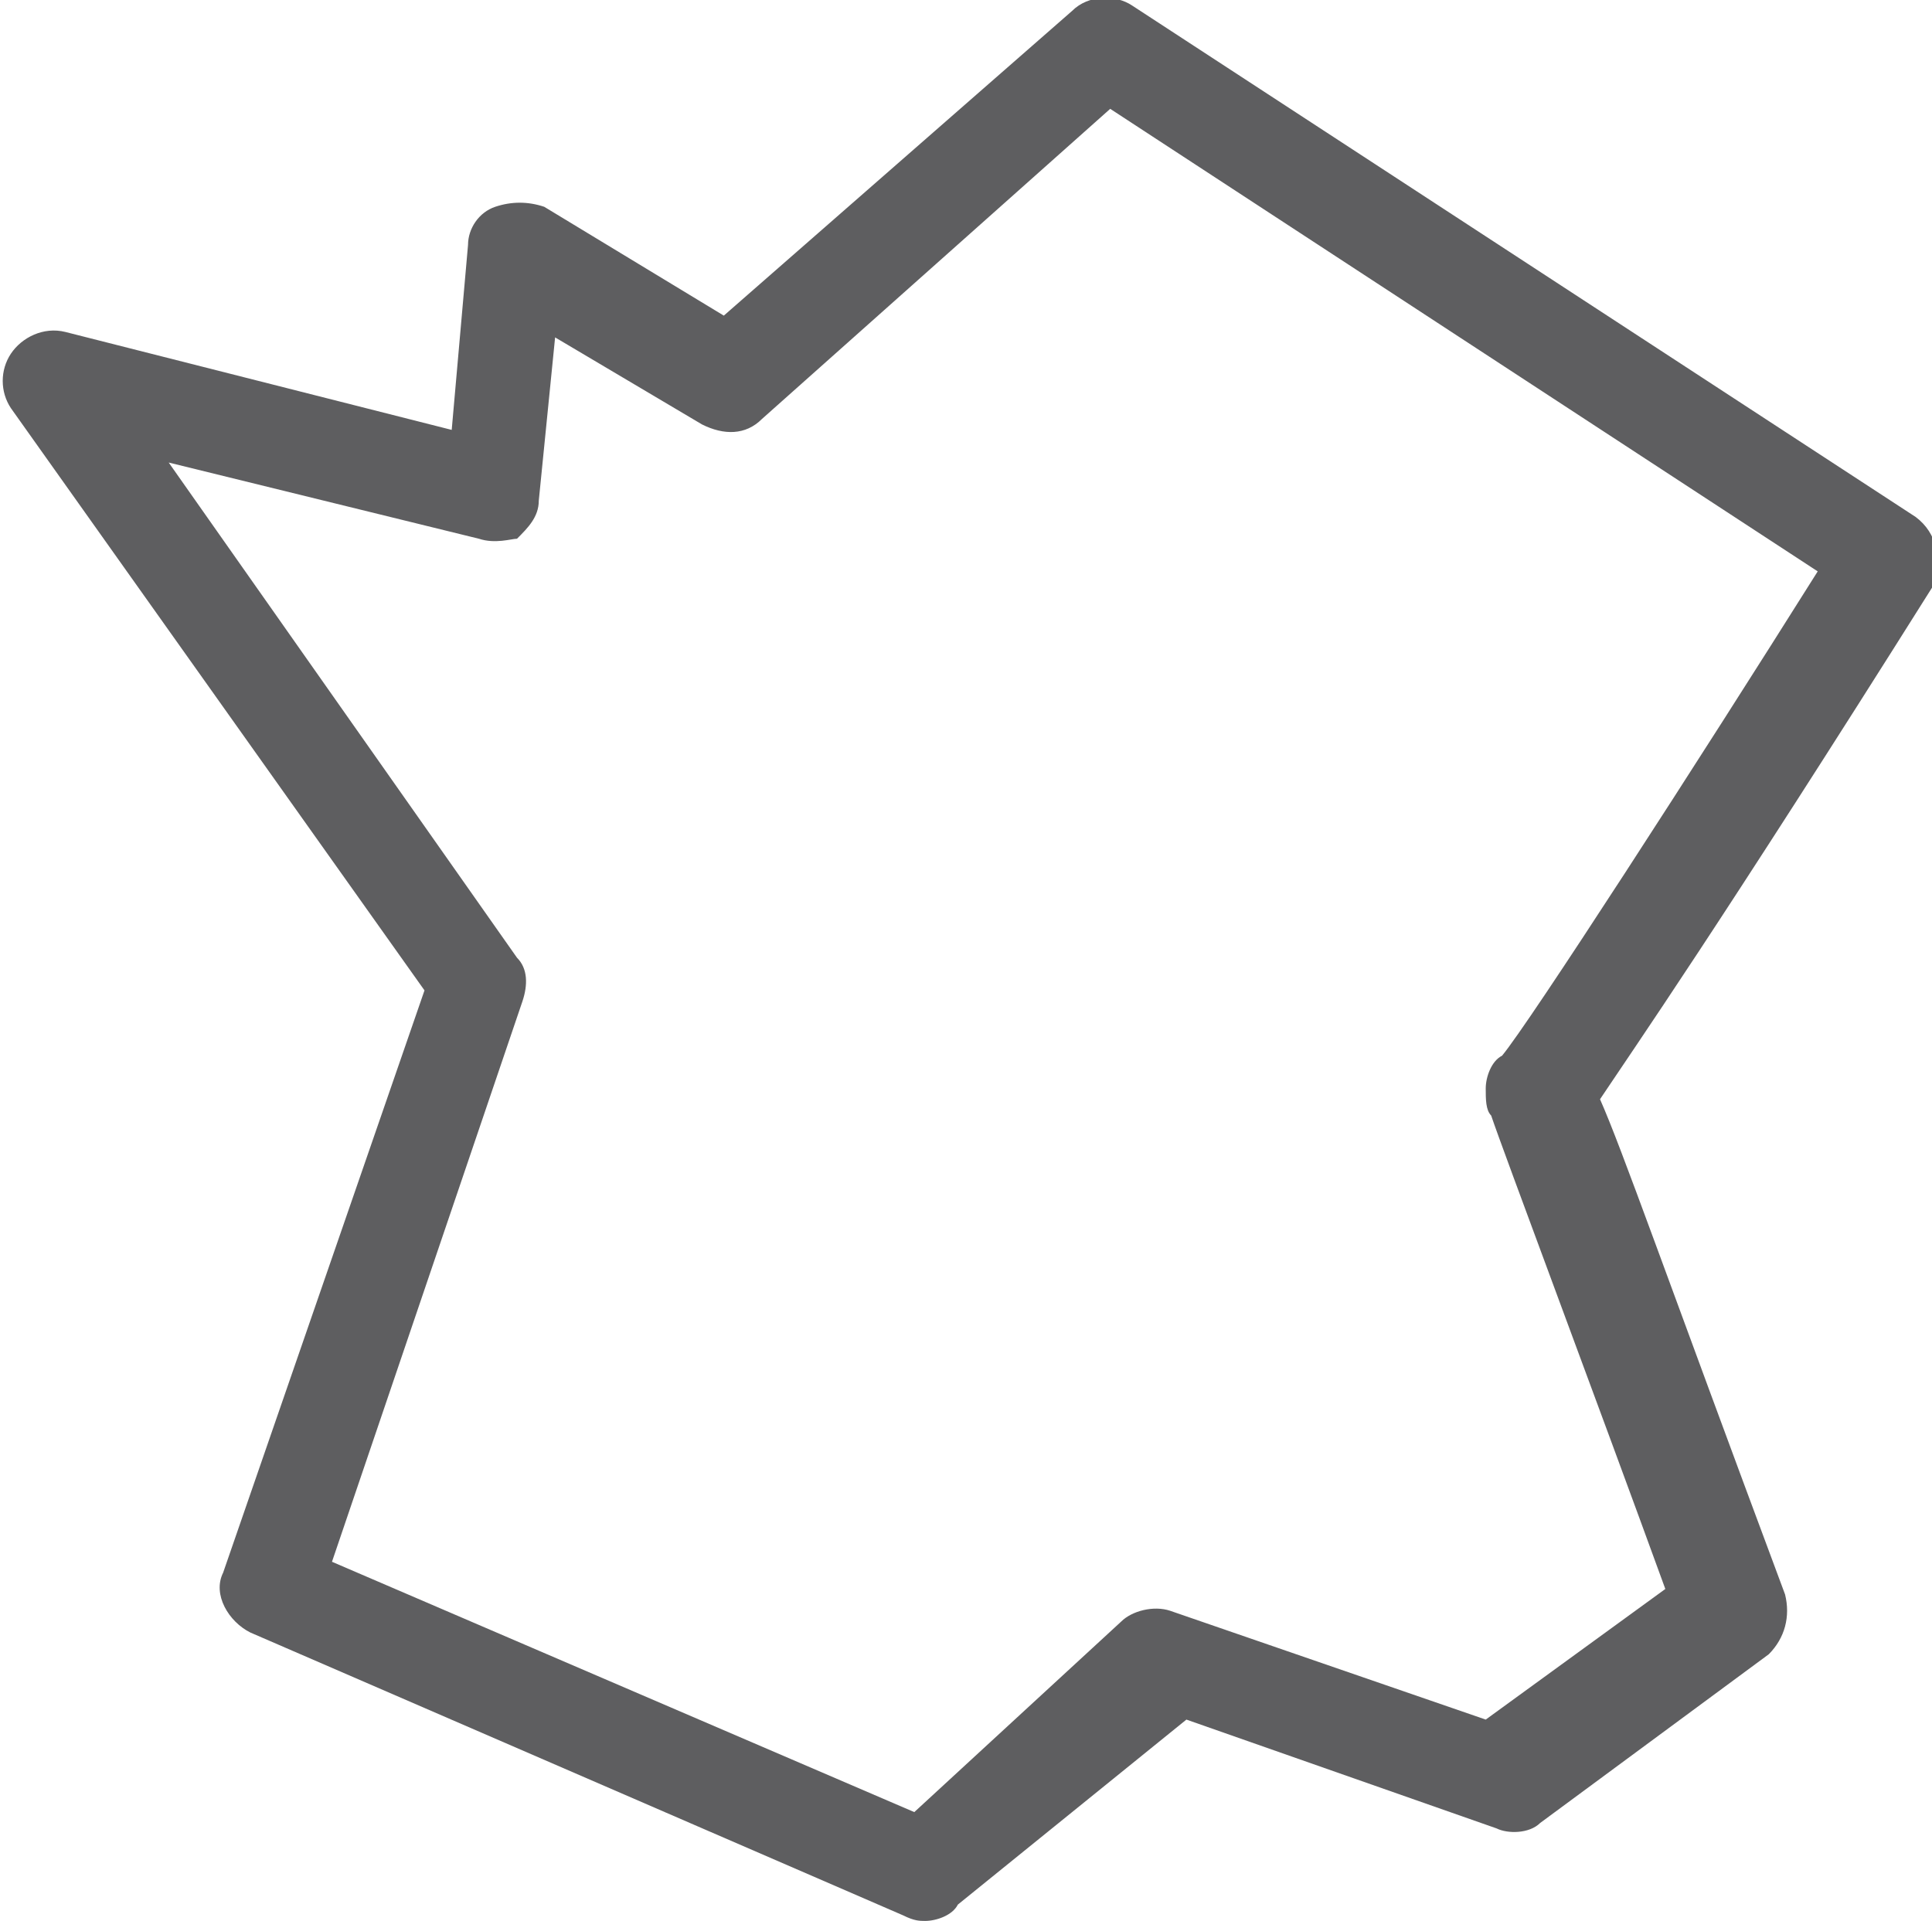 <?xml version="1.0" encoding="utf-8"?>
<!-- Generator: Adobe Illustrator 18.0.0, SVG Export Plug-In . SVG Version: 6.00 Build 0)  -->
<!DOCTYPE svg PUBLIC "-//W3C//DTD SVG 1.1//EN" "http://www.w3.org/Graphics/SVG/1.1/DTD/svg11.dtd">
<svg version="1.1" id="Calque_1" xmlns="http://www.w3.org/2000/svg" xmlns:xlink="http://www.w3.org/1999/xlink" x="0px" y="0px"
	 viewBox="0 0 35.5 35.3" enable-background="new 0 0 35.5 35.3" xml:space="preserve">
<g>
	<defs>
		<rect id="SVGID_1_" x="0" y="0" width="35.5" height="35.3"/>
	</defs>
	<clipPath id="SVGID_2_">
		<use xlink:href="#SVGID_1_"  overflow="visible"/>
	</clipPath>
	<path clip-path="url(#SVGID_2_)" fill="#5e5e60" d="M6.1,28.7l10.7,4.6l3.8-3.5c0.2-0.2,0.6-0.3,0.9-0.2l5.8,2l3.3-2.4
		c-1.2-3.3-3-8.1-3.2-8.7c-0.1-0.1-0.1-0.3-0.1-0.5c0-0.2,0.1-0.5,0.3-0.6c0.5-0.6,3.6-5.4,5.8-8.9l-13-8.5L14,7.7
		c-0.3,0.3-0.7,0.3-1.1,0.1l-2.7-1.6l-0.3,3c0,0.3-0.2,0.5-0.4,0.7C9.4,9.9,9.1,10,8.8,9.9L3.1,8.5l6.4,9.1c0.2,0.2,0.2,0.5,0.1,0.8
		L6.1,28.7z M17,35.3c-0.1,0-0.2,0-0.4-0.1L4.6,30c-0.4-0.2-0.7-0.7-0.5-1.1l3.7-10.7L0.2,7.5c-0.2-0.3-0.2-0.7,0-1
		c0.2-0.3,0.6-0.5,1-0.4l7.1,1.8l0.3-3.4c0-0.3,0.2-0.6,0.5-0.7c0.3-0.1,0.6-0.1,0.9,0l3.3,2l6.4-5.6c0.3-0.3,0.8-0.3,1.1-0.1
		l14.4,9.4c0.4,0.3,0.5,0.8,0.3,1.3c-3.9,6.2-5.5,8.5-6.1,9.4c0.4,0.9,1.2,3.2,3.4,9.1c0.1,0.4,0,0.8-0.3,1.1l-4.2,3.1
		c-0.2,0.2-0.6,0.2-0.8,0.1l-5.7-2L17.6,35C17.5,35.2,17.2,35.3,17,35.3"/>
</g>
</svg>

